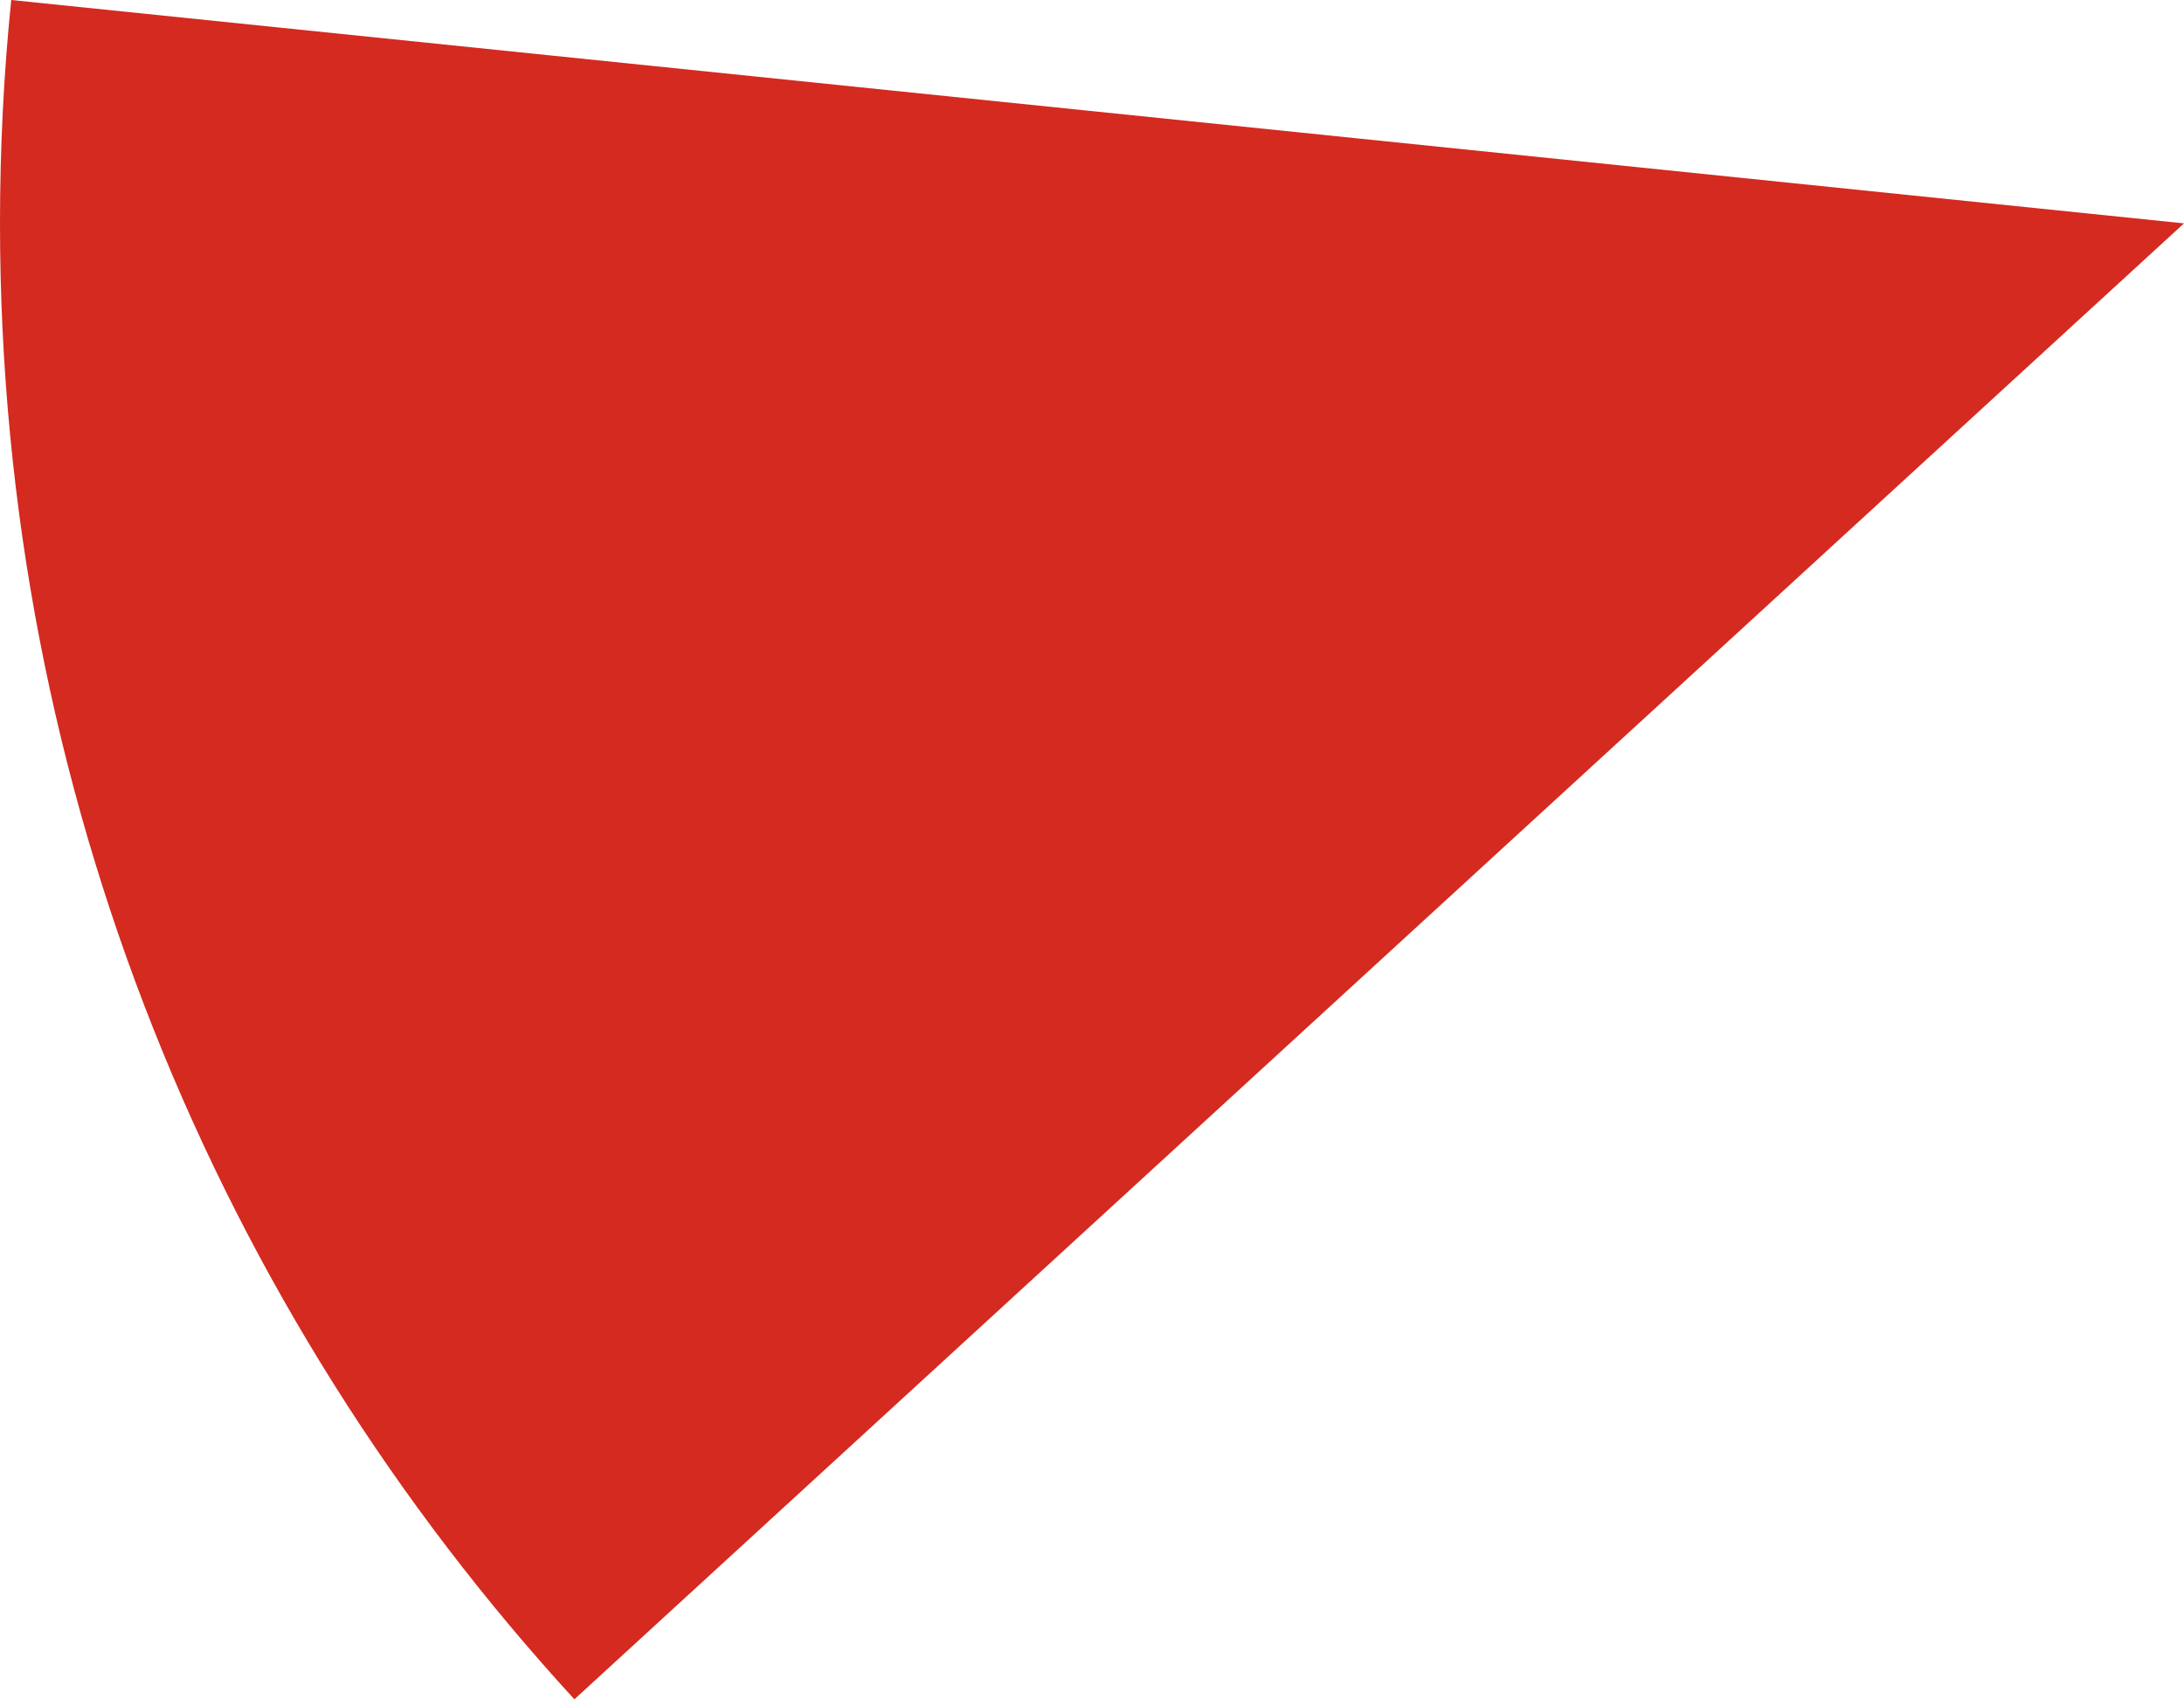 <svg xmlns="http://www.w3.org/2000/svg" class="inline" viewBox="0 0 70 54.47" preserveAspectRatio="xMidYMid meet" role="img">
  <title>Book 3, Prop 22 -- Right red angle</title>
  <path class="fill-red" d="M0.36,0C0.12,2.35,0,4.74,0,7.16C0,25.4,6.98,42.01,18.41,54.47L70,7.16L0.36,0z" style="fill:#d42a20;fill-opacity:1;stroke-opacity:0;"/>
</svg>
